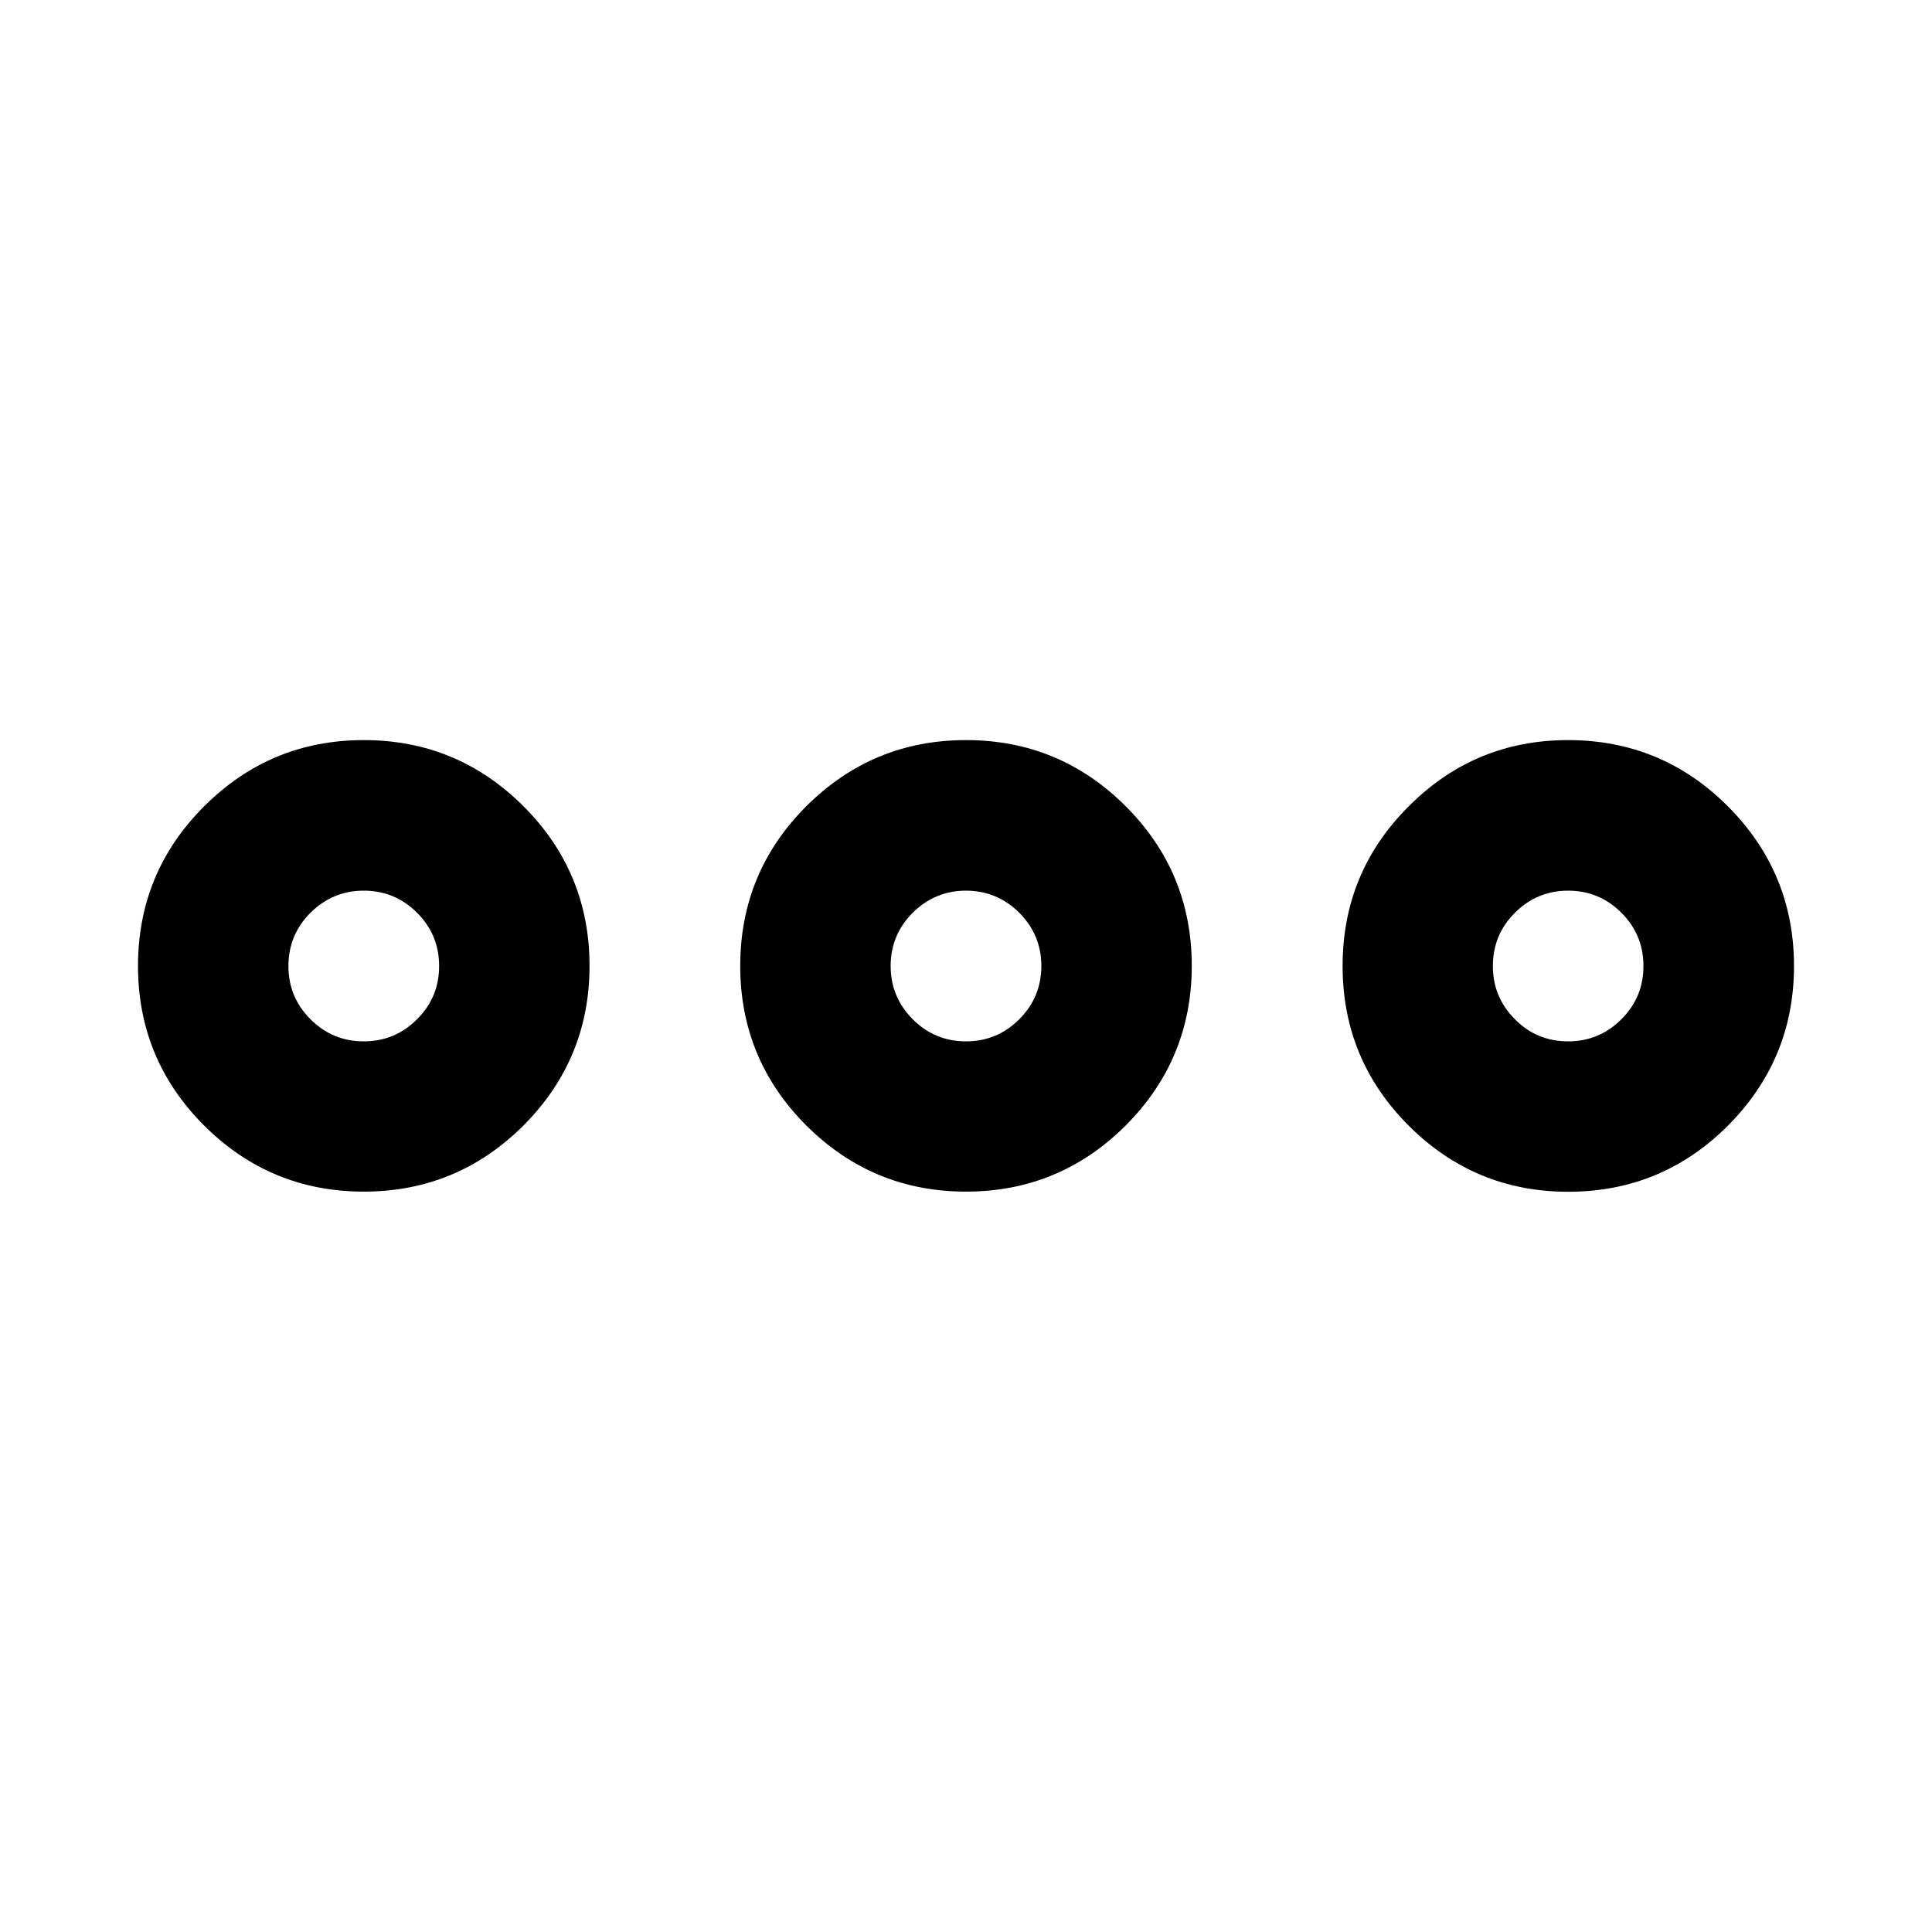 <?xml version="1.0" encoding="utf-8"?>
<!-- Generator: Adobe Illustrator 16.0.3, SVG Export Plug-In . SVG Version: 6.00 Build 0)  -->
<!DOCTYPE svg PUBLIC "-//W3C//DTD SVG 1.1//EN" "http://www.w3.org/Graphics/SVG/1.1/DTD/svg11.dtd">
<svg version="1.1" id="Layer_1" xmlns="http://www.w3.org/2000/svg" xmlns:xlink="http://www.w3.org/1999/xlink" x="0px" y="0px"
	 width="14px" height="14px" viewBox="9 9 14 14" enable-background="new 9 9 14 14" xml:space="preserve">
<path d="M20.363,14.363c0.452,0,0.838,0.16,1.157,0.479S22,15.548,22,16c0,0.451-0.16,0.837-0.479,1.157
	c-0.319,0.319-0.705,0.479-1.157,0.479c-0.451,0-0.837-0.16-1.156-0.479c-0.32-0.32-0.479-0.706-0.479-1.157
	c0-0.452,0.159-0.838,0.479-1.157C19.526,14.523,19.912,14.363,20.363,14.363z M11.636,14.363c0.452,0,0.837,0.16,1.157,0.479
	c0.319,0.319,0.479,0.705,0.479,1.157c0,0.451-0.16,0.837-0.479,1.157c-0.32,0.319-0.706,0.479-1.157,0.479s-0.837-0.16-1.157-0.479
	C10.16,16.837,10,16.451,10,16c0-0.452,0.16-0.838,0.479-1.157C10.799,14.523,11.185,14.363,11.636,14.363z M11.636,15.454
	c-0.15,0-0.279,0.054-0.386,0.16c-0.106,0.106-0.16,0.235-0.16,0.386s0.053,0.279,0.16,0.386c0.107,0.107,0.235,0.16,0.386,0.16
	c0.151,0,0.279-0.053,0.386-0.16c0.107-0.106,0.16-0.235,0.16-0.386s-0.053-0.279-0.16-0.386
	C11.916,15.508,11.787,15.454,11.636,15.454z M16,14.363c0.452,0,0.837,0.16,1.157,0.479c0.319,0.319,0.479,0.705,0.479,1.157
	c0,0.451-0.16,0.837-0.479,1.157c-0.32,0.319-0.706,0.479-1.157,0.479s-0.837-0.16-1.157-0.479c-0.32-0.32-0.479-0.706-0.479-1.157
	c0-0.452,0.16-0.838,0.479-1.157C15.163,14.523,15.548,14.363,16,14.363z M16,15.454c-0.15,0-0.279,0.054-0.386,0.16
	c-0.106,0.106-0.16,0.235-0.16,0.386s0.054,0.279,0.16,0.386c0.107,0.107,0.235,0.16,0.386,0.16s0.279-0.053,0.386-0.16
	c0.106-0.106,0.16-0.235,0.16-0.386s-0.054-0.279-0.16-0.386C16.279,15.508,16.15,15.454,16,15.454z M20.363,15.454
	c-0.15,0-0.279,0.054-0.385,0.16c-0.107,0.106-0.16,0.235-0.16,0.386s0.053,0.279,0.16,0.386c0.105,0.107,0.234,0.16,0.385,0.16
	c0.151,0,0.279-0.053,0.386-0.16c0.107-0.106,0.16-0.235,0.16-0.386s-0.053-0.279-0.16-0.386
	C20.643,15.508,20.515,15.454,20.363,15.454z"/>
</svg>
